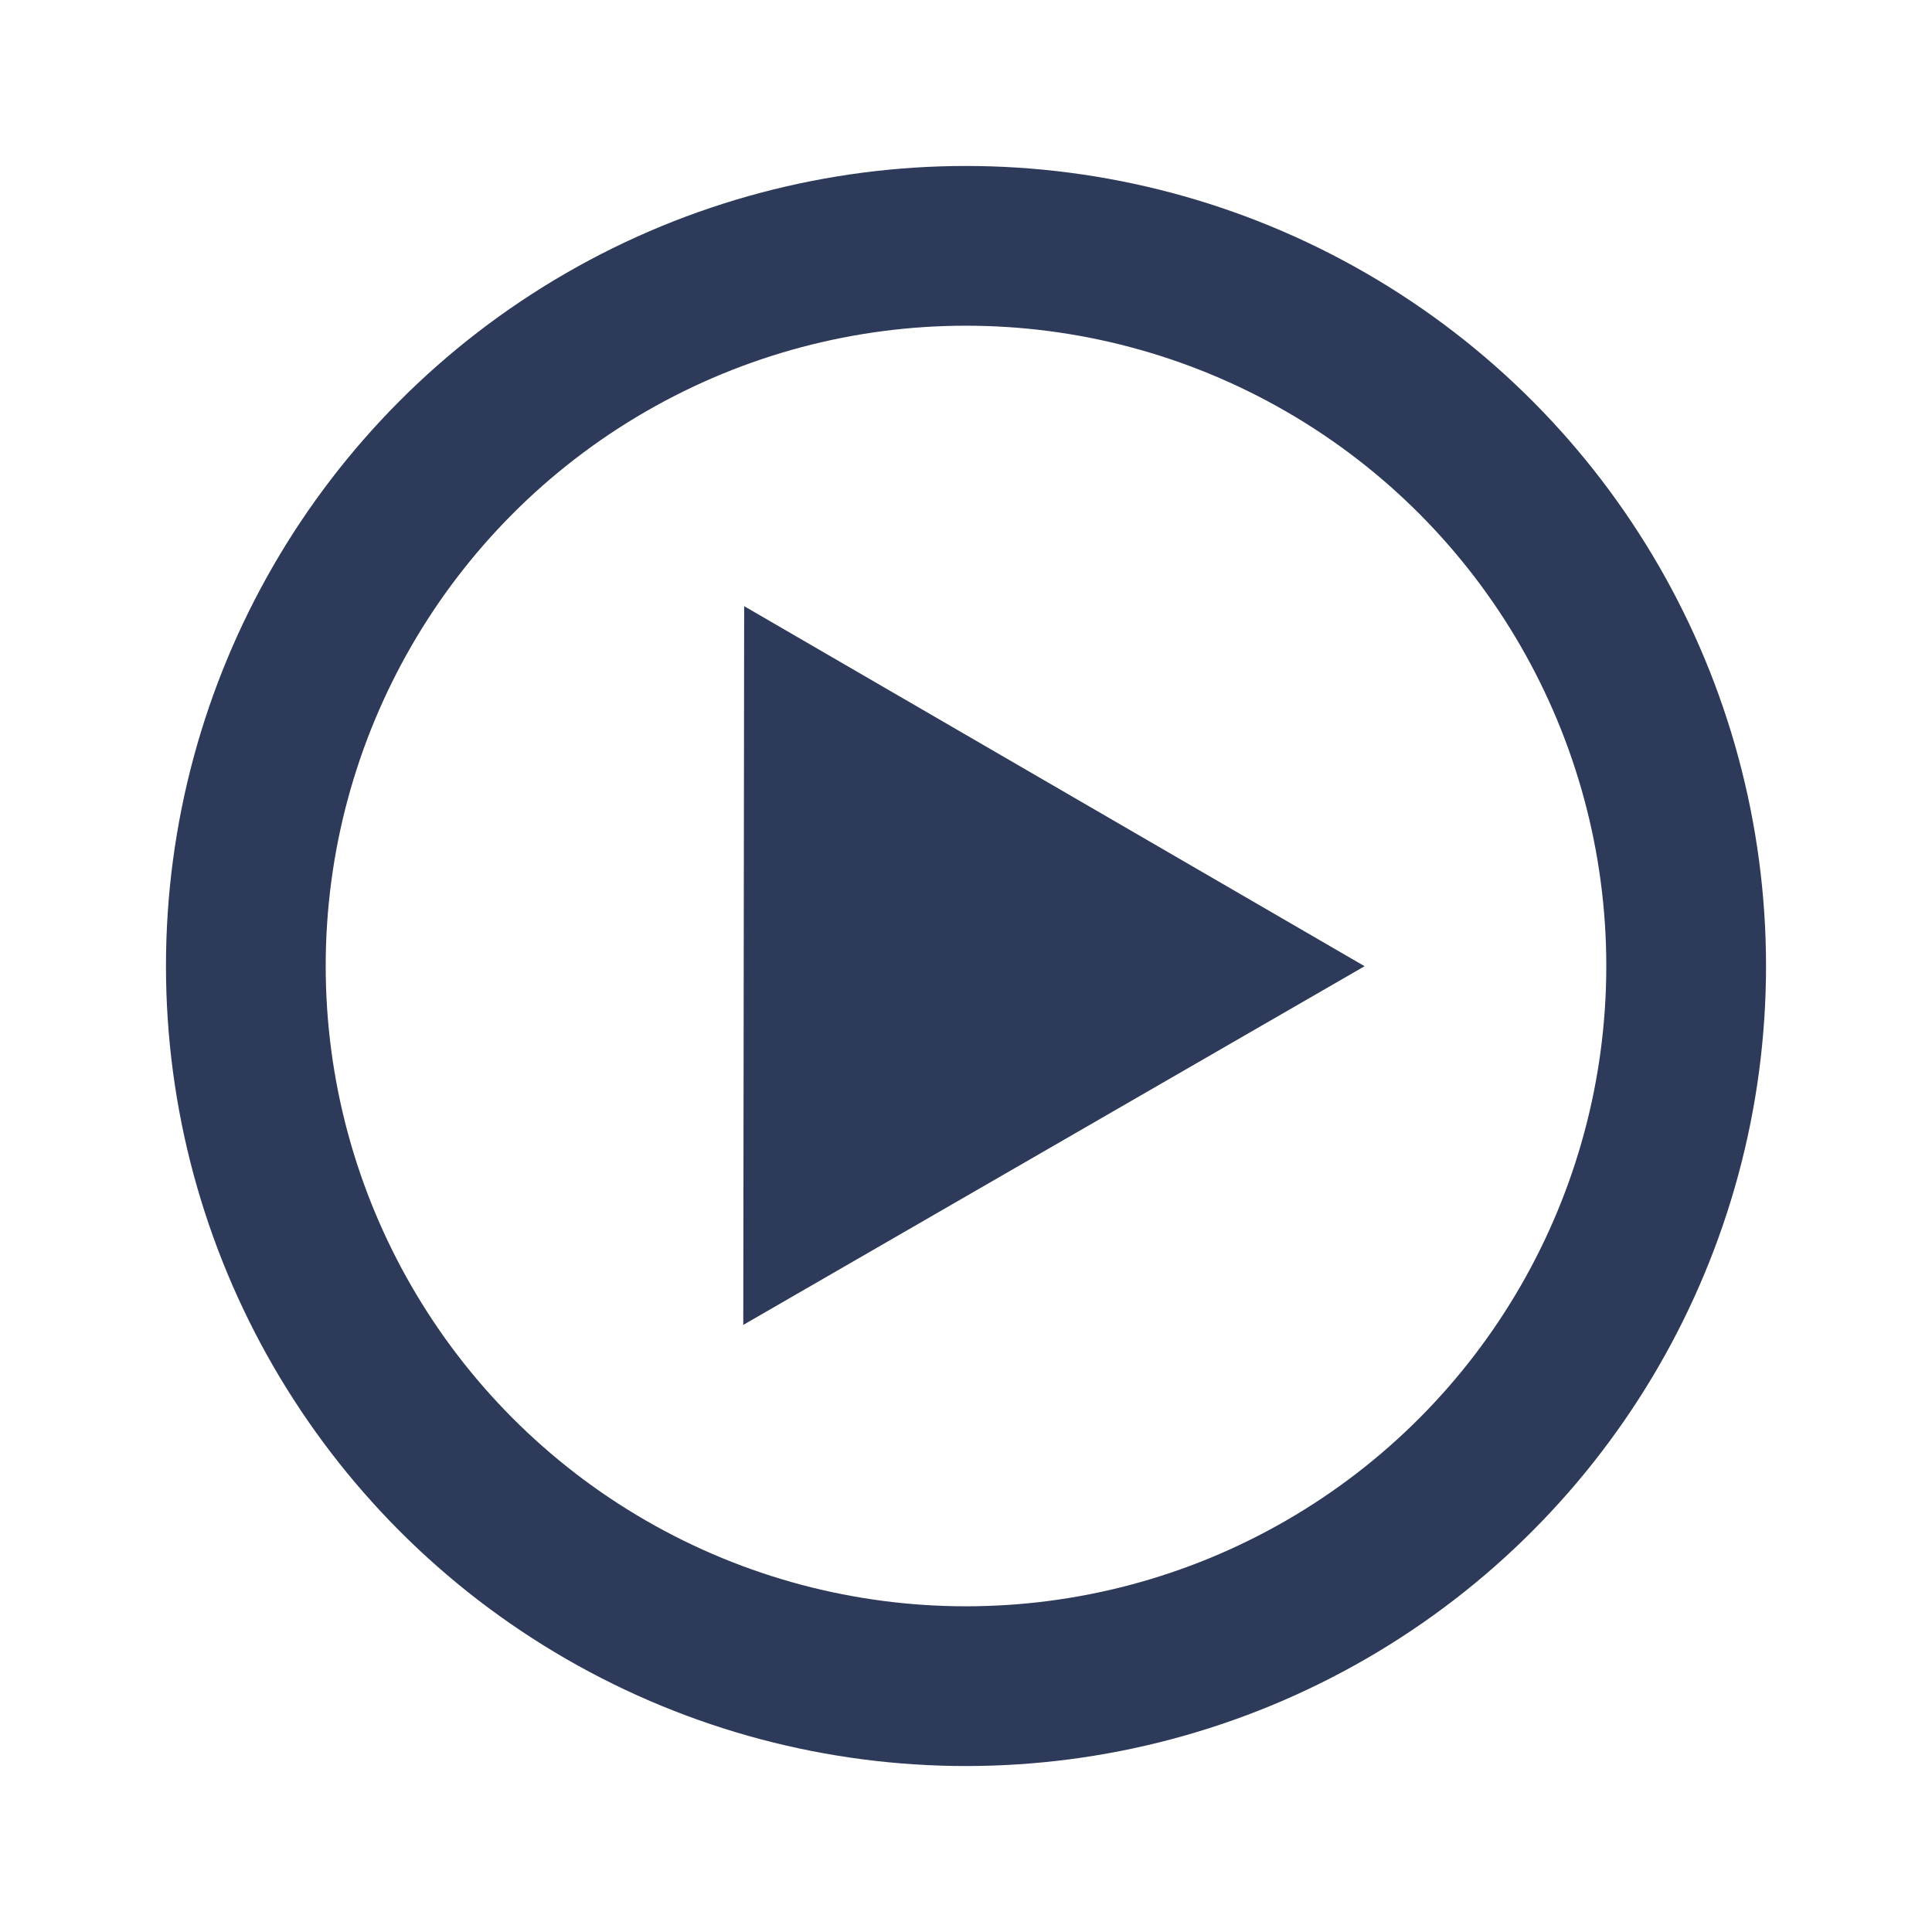 <svg width="24" height="24" version="1.1" viewBox="0 0 6.35 6.35" xmlns="http://www.w3.org/2000/svg">
 <ellipse cx="3.175" cy="3.175" rx="2.367" ry="2.367" fill="none" stroke="#2e3a59" stroke-width=".525"/>
 <path transform="matrix(1.466 0 0 1.47 -7.369 -.686)" d="m6.693 3.429 0.002-1.607 1.391 0.805z" fill="#2e3a59" fill-rule="evenodd"/>
</svg>
